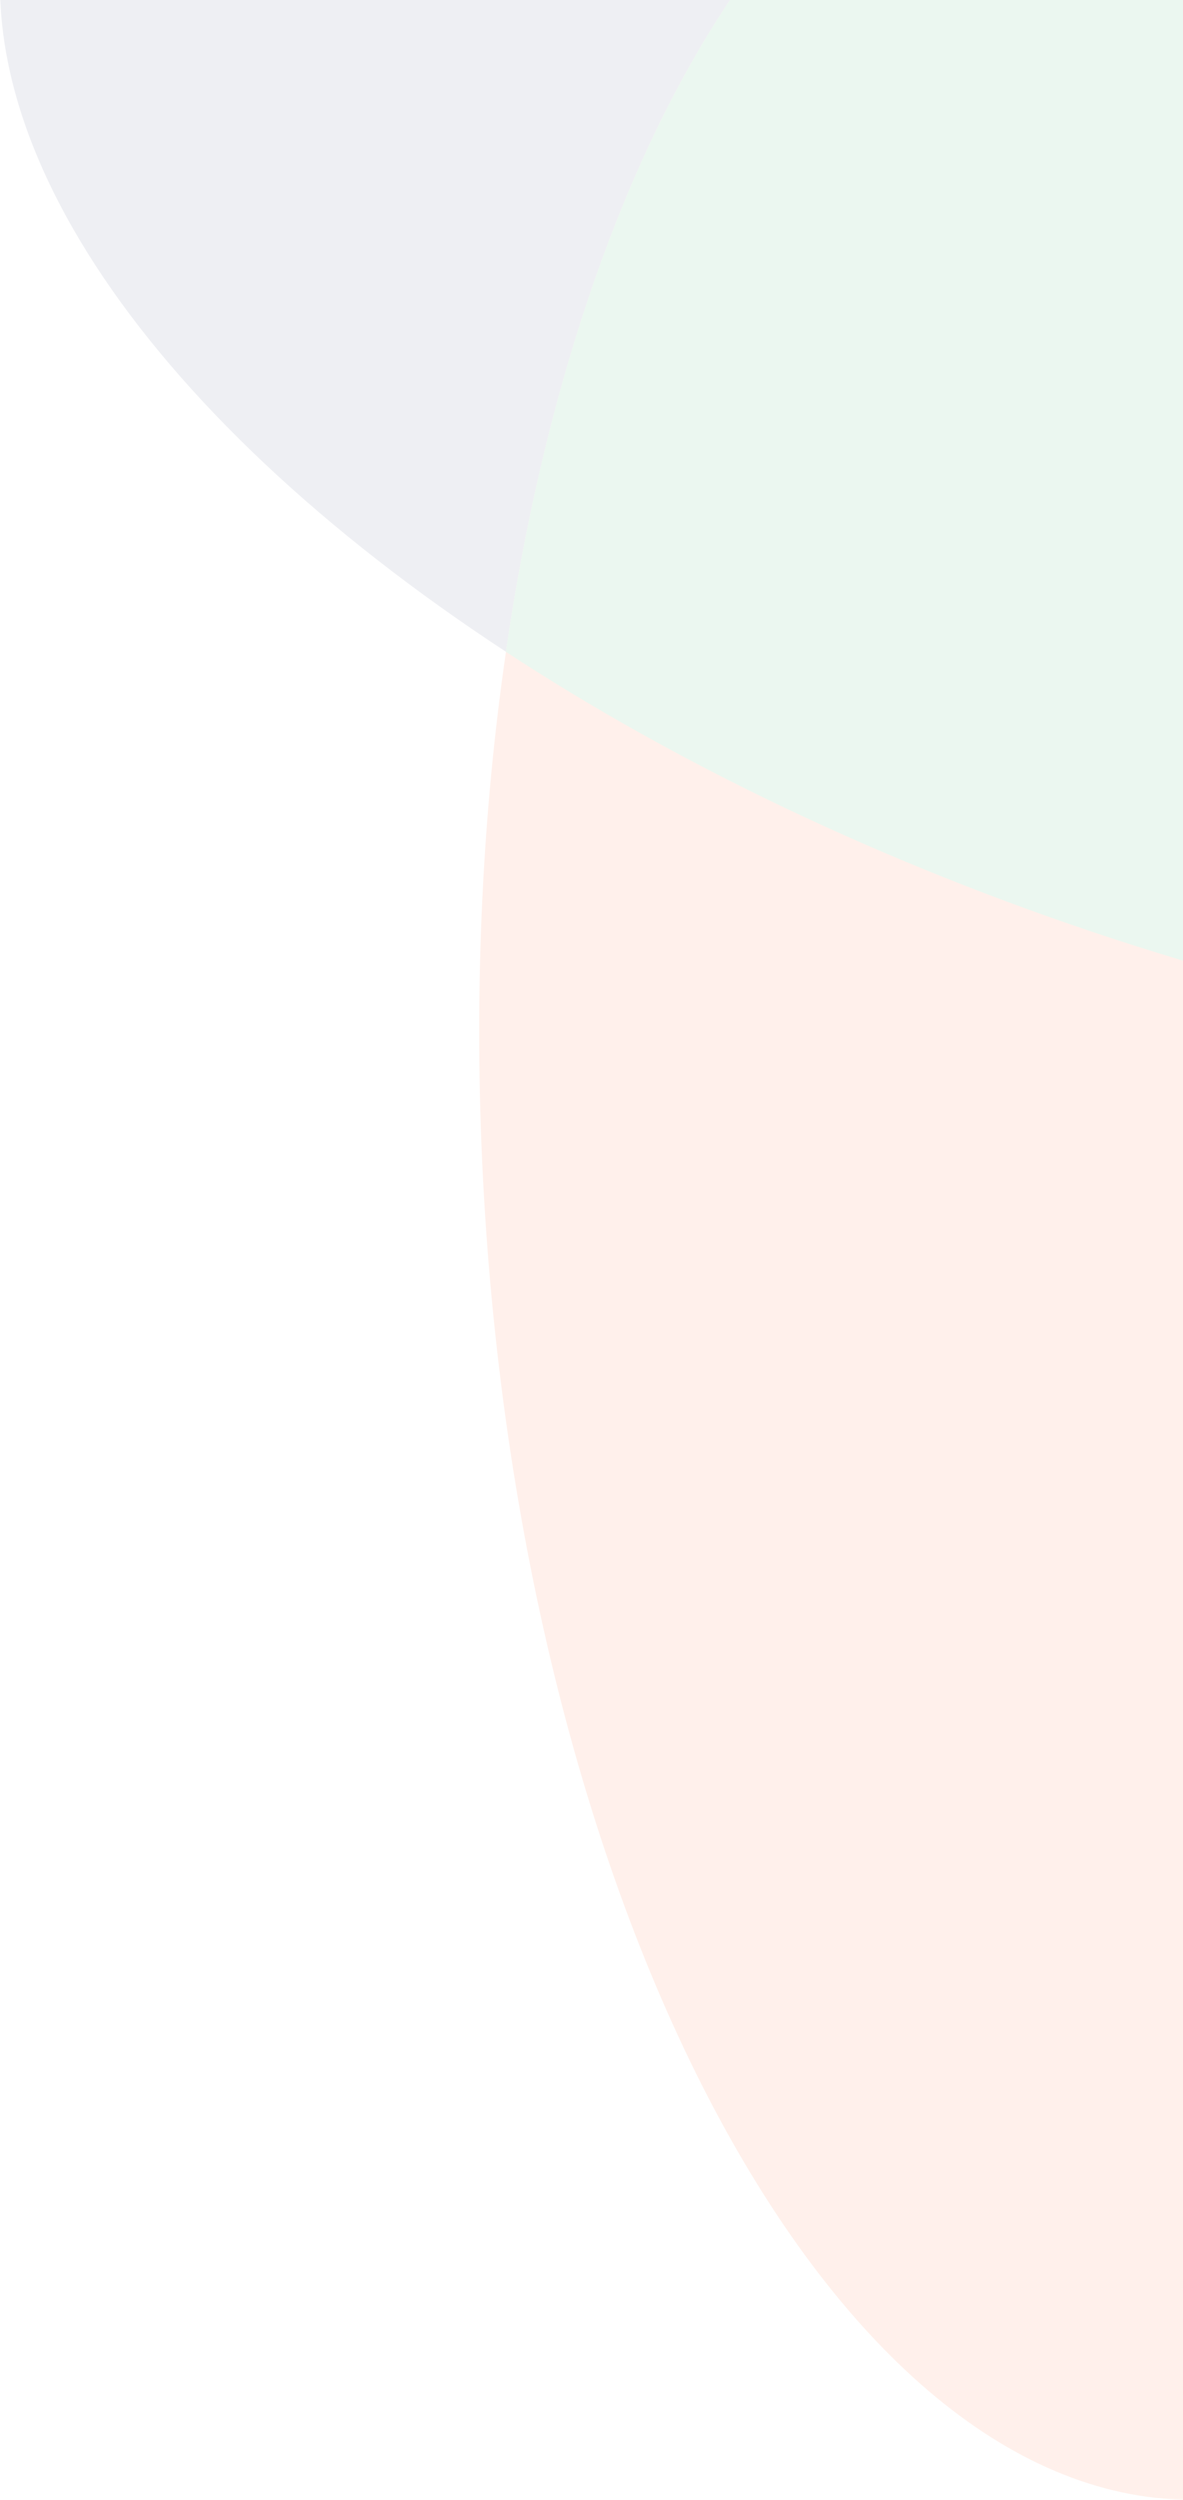 <svg width="601" height="1269" viewBox="0 0 601 1269" fill="none" xmlns="http://www.w3.org/2000/svg">
<g opacity="0.08">
<path d="M774.837 -164.441C409.525 -284.228 66.361 -237.921 8.381 -60.967C-31.123 59.555 71.888 209.568 257.038 330.861C294.918 71.653 408.25 -115.545 550.339 -121.961C733.709 -130.233 896.521 165.736 917.664 542.143C1129.6 549.72 1292.87 489.882 1331.25 372.8C1389.27 195.885 1140.15 -44.655 774.837 -164.441Z" fill="#2A3362"/>
<path d="M918.485 558.229C918.25 552.855 917.943 547.482 917.674 542.147C896.526 165.741 733.759 -130.227 550.349 -121.956C408.26 -115.539 294.928 71.62 257.048 330.871C245.336 410.996 240.852 497.966 244.911 588.649C262.227 972.706 427.045 1277.22 613.043 1268.83C799.044 1260.45 935.803 942.287 918.485 558.229Z" fill="#FF4500"/>
<path d="M550.3 -121.956C408.211 -115.539 294.879 71.62 256.999 330.871C343.659 387.611 448.255 438.094 564.72 476.281C688.293 516.788 809.278 538.283 917.586 542.147C896.438 165.741 733.71 -130.227 550.3 -121.956Z" fill="#009E3A"/>
</g>
</svg>
